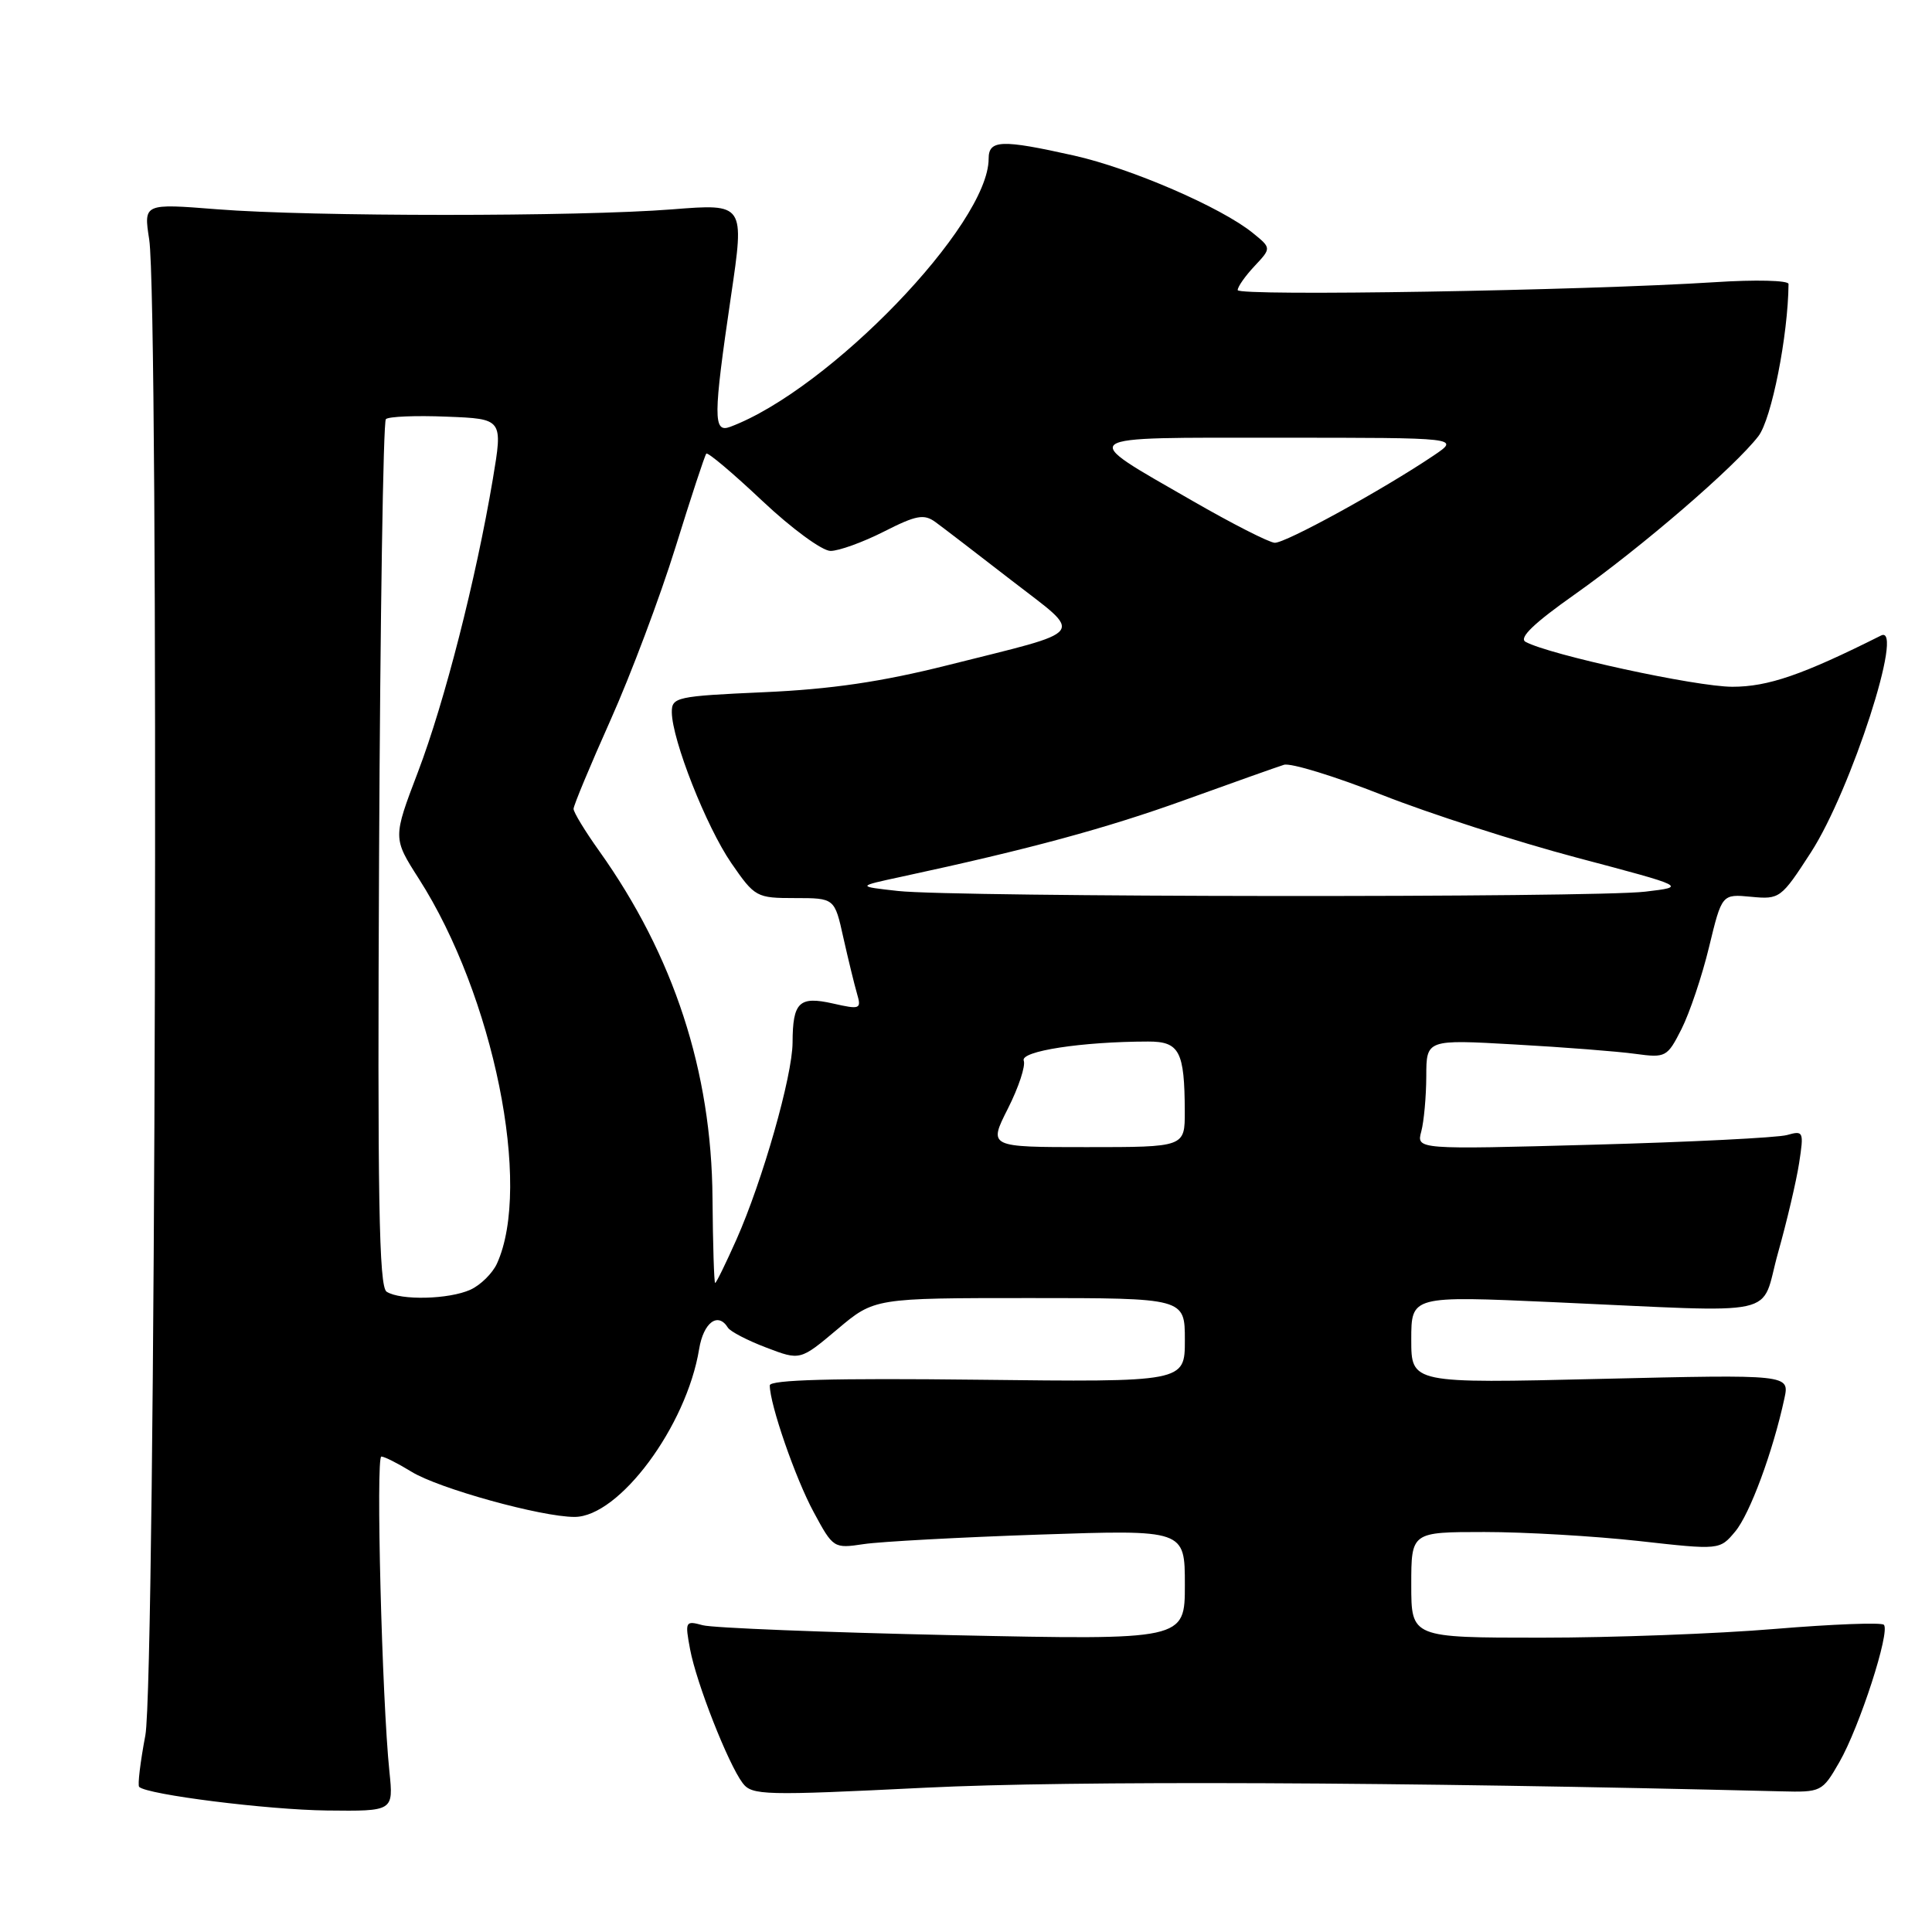 <?xml version="1.0" encoding="UTF-8" standalone="no"?>
<!DOCTYPE svg PUBLIC "-//W3C//DTD SVG 1.1//EN" "http://www.w3.org/Graphics/SVG/1.1/DTD/svg11.dtd" >
<svg xmlns="http://www.w3.org/2000/svg" xmlns:xlink="http://www.w3.org/1999/xlink" version="1.1" viewBox="0 0 256 256">
 <g >
 <path fill="currentColor"
d=" M 51.60 234.75 C 50.61 225.20 49.79 193.00 50.53 193.00 C 50.93 193.00 52.73 193.91 54.52 195.01 C 58.11 197.23 71.71 201.00 76.13 201.00 C 82.04 201.00 90.97 188.98 92.64 178.75 C 93.22 175.23 95.14 173.80 96.45 175.92 C 96.76 176.43 99.05 177.62 101.53 178.56 C 106.03 180.28 106.03 180.28 110.95 176.14 C 115.86 172.00 115.86 172.00 136.43 172.00 C 157.00 172.00 157.00 172.00 157.00 177.57 C 157.00 183.14 157.00 183.14 129.50 182.82 C 110.46 182.60 102.00 182.83 102.00 183.57 C 102.00 186.08 105.39 195.88 107.81 200.35 C 110.40 205.16 110.47 205.20 114.46 204.60 C 116.68 204.27 127.16 203.70 137.75 203.34 C 157.00 202.69 157.00 202.69 157.00 210.00 C 157.00 217.32 157.00 217.32 126.25 216.67 C 109.34 216.30 94.42 215.71 93.11 215.35 C 90.81 214.72 90.75 214.84 91.44 218.54 C 92.28 223.03 96.48 233.71 98.40 236.26 C 99.64 237.90 101.19 237.94 122.61 236.88 C 142.05 235.92 185.19 236.10 235.96 237.36 C 241.33 237.50 241.46 237.43 243.72 233.50 C 246.40 228.84 250.50 216.17 249.62 215.29 C 249.29 214.96 242.80 215.21 235.21 215.84 C 227.61 216.48 213.66 217.00 204.20 217.00 C 187.00 217.00 187.00 217.00 187.00 210.00 C 187.00 203.00 187.00 203.00 196.70 203.00 C 202.04 203.00 211.24 203.54 217.14 204.19 C 227.87 205.39 227.87 205.39 229.92 202.94 C 231.86 200.63 234.92 192.36 236.44 185.31 C 237.13 182.12 237.13 182.12 212.07 182.71 C 187.00 183.31 187.00 183.31 187.00 177.51 C 187.00 171.70 187.00 171.70 205.75 172.54 C 236.76 173.92 233.15 174.71 235.60 166.00 C 236.76 161.88 238.02 156.53 238.39 154.13 C 239.04 149.92 238.97 149.78 236.78 150.40 C 235.53 150.75 223.97 151.33 211.09 151.68 C 187.68 152.32 187.68 152.32 188.33 149.91 C 188.68 148.58 188.98 145.30 188.99 142.61 C 189.00 137.73 189.00 137.73 200.75 138.40 C 207.21 138.76 214.38 139.32 216.68 139.64 C 220.72 140.19 220.92 140.08 222.81 136.35 C 223.88 134.23 225.53 129.34 226.46 125.48 C 228.16 118.46 228.16 118.46 232.04 118.83 C 235.82 119.19 236.01 119.05 239.96 112.94 C 245.27 104.72 252.42 82.62 249.25 84.21 C 238.86 89.42 234.29 91.00 229.55 91.00 C 224.73 91.00 205.33 86.78 202.15 85.05 C 201.21 84.54 203.22 82.60 208.65 78.77 C 217.50 72.52 229.88 61.86 233.00 57.79 C 234.74 55.52 236.93 44.46 236.99 37.63 C 237.00 37.15 232.61 37.04 227.25 37.39 C 209.78 38.51 164.00 39.27 164.00 38.44 C 164.00 37.99 165.01 36.56 166.24 35.25 C 168.47 32.87 168.47 32.87 165.99 30.86 C 161.79 27.46 149.88 22.31 142.30 20.61 C 132.69 18.46 131.00 18.52 131.00 21.03 C 131.00 29.74 109.89 51.64 96.75 56.56 C 94.48 57.41 94.50 55.27 96.86 39.24 C 98.67 26.98 98.67 26.98 89.08 27.74 C 76.67 28.72 41.25 28.72 28.77 27.73 C 19.03 26.96 19.03 26.96 19.77 31.73 C 21.09 40.32 20.62 222.70 19.26 229.94 C 18.59 233.48 18.22 236.56 18.44 236.77 C 19.46 237.80 35.47 239.81 43.32 239.90 C 52.14 240.00 52.14 240.00 51.60 234.75 Z  M 51.23 171.16 C 50.21 170.52 50.01 158.66 50.23 113.26 C 50.38 81.86 50.78 55.88 51.13 55.54 C 51.47 55.19 55.10 55.04 59.20 55.21 C 66.64 55.50 66.64 55.50 65.30 63.50 C 63.06 76.78 58.92 92.99 55.39 102.27 C 52.05 111.04 52.05 111.04 55.50 116.44 C 65.41 131.92 70.53 157.16 65.85 167.43 C 65.26 168.72 63.68 170.28 62.34 170.89 C 59.51 172.18 53.08 172.34 51.23 171.16 Z  M 94.41 158.75 C 94.29 141.96 89.28 126.63 79.39 112.75 C 77.52 110.13 76.00 107.63 76.00 107.18 C 76.00 106.73 78.20 101.45 80.89 95.43 C 83.58 89.42 87.46 79.10 89.51 72.50 C 91.56 65.90 93.39 60.32 93.59 60.11 C 93.79 59.89 97.12 62.70 101.00 66.36 C 104.88 70.02 108.94 73.00 110.05 73.00 C 111.16 73.00 114.34 71.85 117.12 70.44 C 121.43 68.25 122.44 68.07 123.97 69.19 C 124.96 69.91 129.49 73.39 134.05 76.92 C 143.69 84.39 144.46 83.39 125.50 88.16 C 116.82 90.34 110.11 91.33 101.25 91.72 C 89.61 92.24 89.00 92.38 89.02 94.39 C 89.06 98.06 93.58 109.53 96.90 114.36 C 100.02 118.88 100.23 119.00 105.34 119.00 C 110.59 119.00 110.59 119.00 111.75 124.25 C 112.40 127.14 113.21 130.47 113.56 131.67 C 114.16 133.71 113.98 133.79 110.37 132.97 C 105.89 131.96 105.04 132.78 105.02 138.14 C 105.00 142.58 101.05 156.44 97.58 164.25 C 96.17 167.41 94.91 170.00 94.76 170.00 C 94.62 170.00 94.46 164.93 94.41 158.75 Z  M 133.55 146.90 C 134.97 144.09 135.92 141.23 135.65 140.54 C 135.17 139.28 143.36 138.02 152.13 138.01 C 156.29 138.00 156.96 139.29 156.99 147.25 C 157.00 152.00 157.00 152.00 143.98 152.00 C 130.97 152.00 130.97 152.00 133.55 146.90 Z  M 119.00 118.06 C 113.50 117.45 113.50 117.45 119.50 116.16 C 136.44 112.51 146.57 109.76 157.00 106.00 C 163.32 103.72 169.23 101.62 170.13 101.34 C 171.02 101.06 176.87 102.86 183.13 105.33 C 189.38 107.80 201.03 111.55 209.00 113.66 C 223.50 117.50 223.50 117.50 218.00 118.15 C 211.11 118.97 126.46 118.89 119.00 118.06 Z  M 158.00 66.36 C 142.68 57.54 142.05 58.00 169.52 58.00 C 193.46 58.00 193.46 58.00 189.98 60.35 C 183.24 64.89 170.29 72.00 168.90 71.92 C 168.13 71.87 163.22 69.37 158.00 66.36 Z "/>
</g>
</svg>